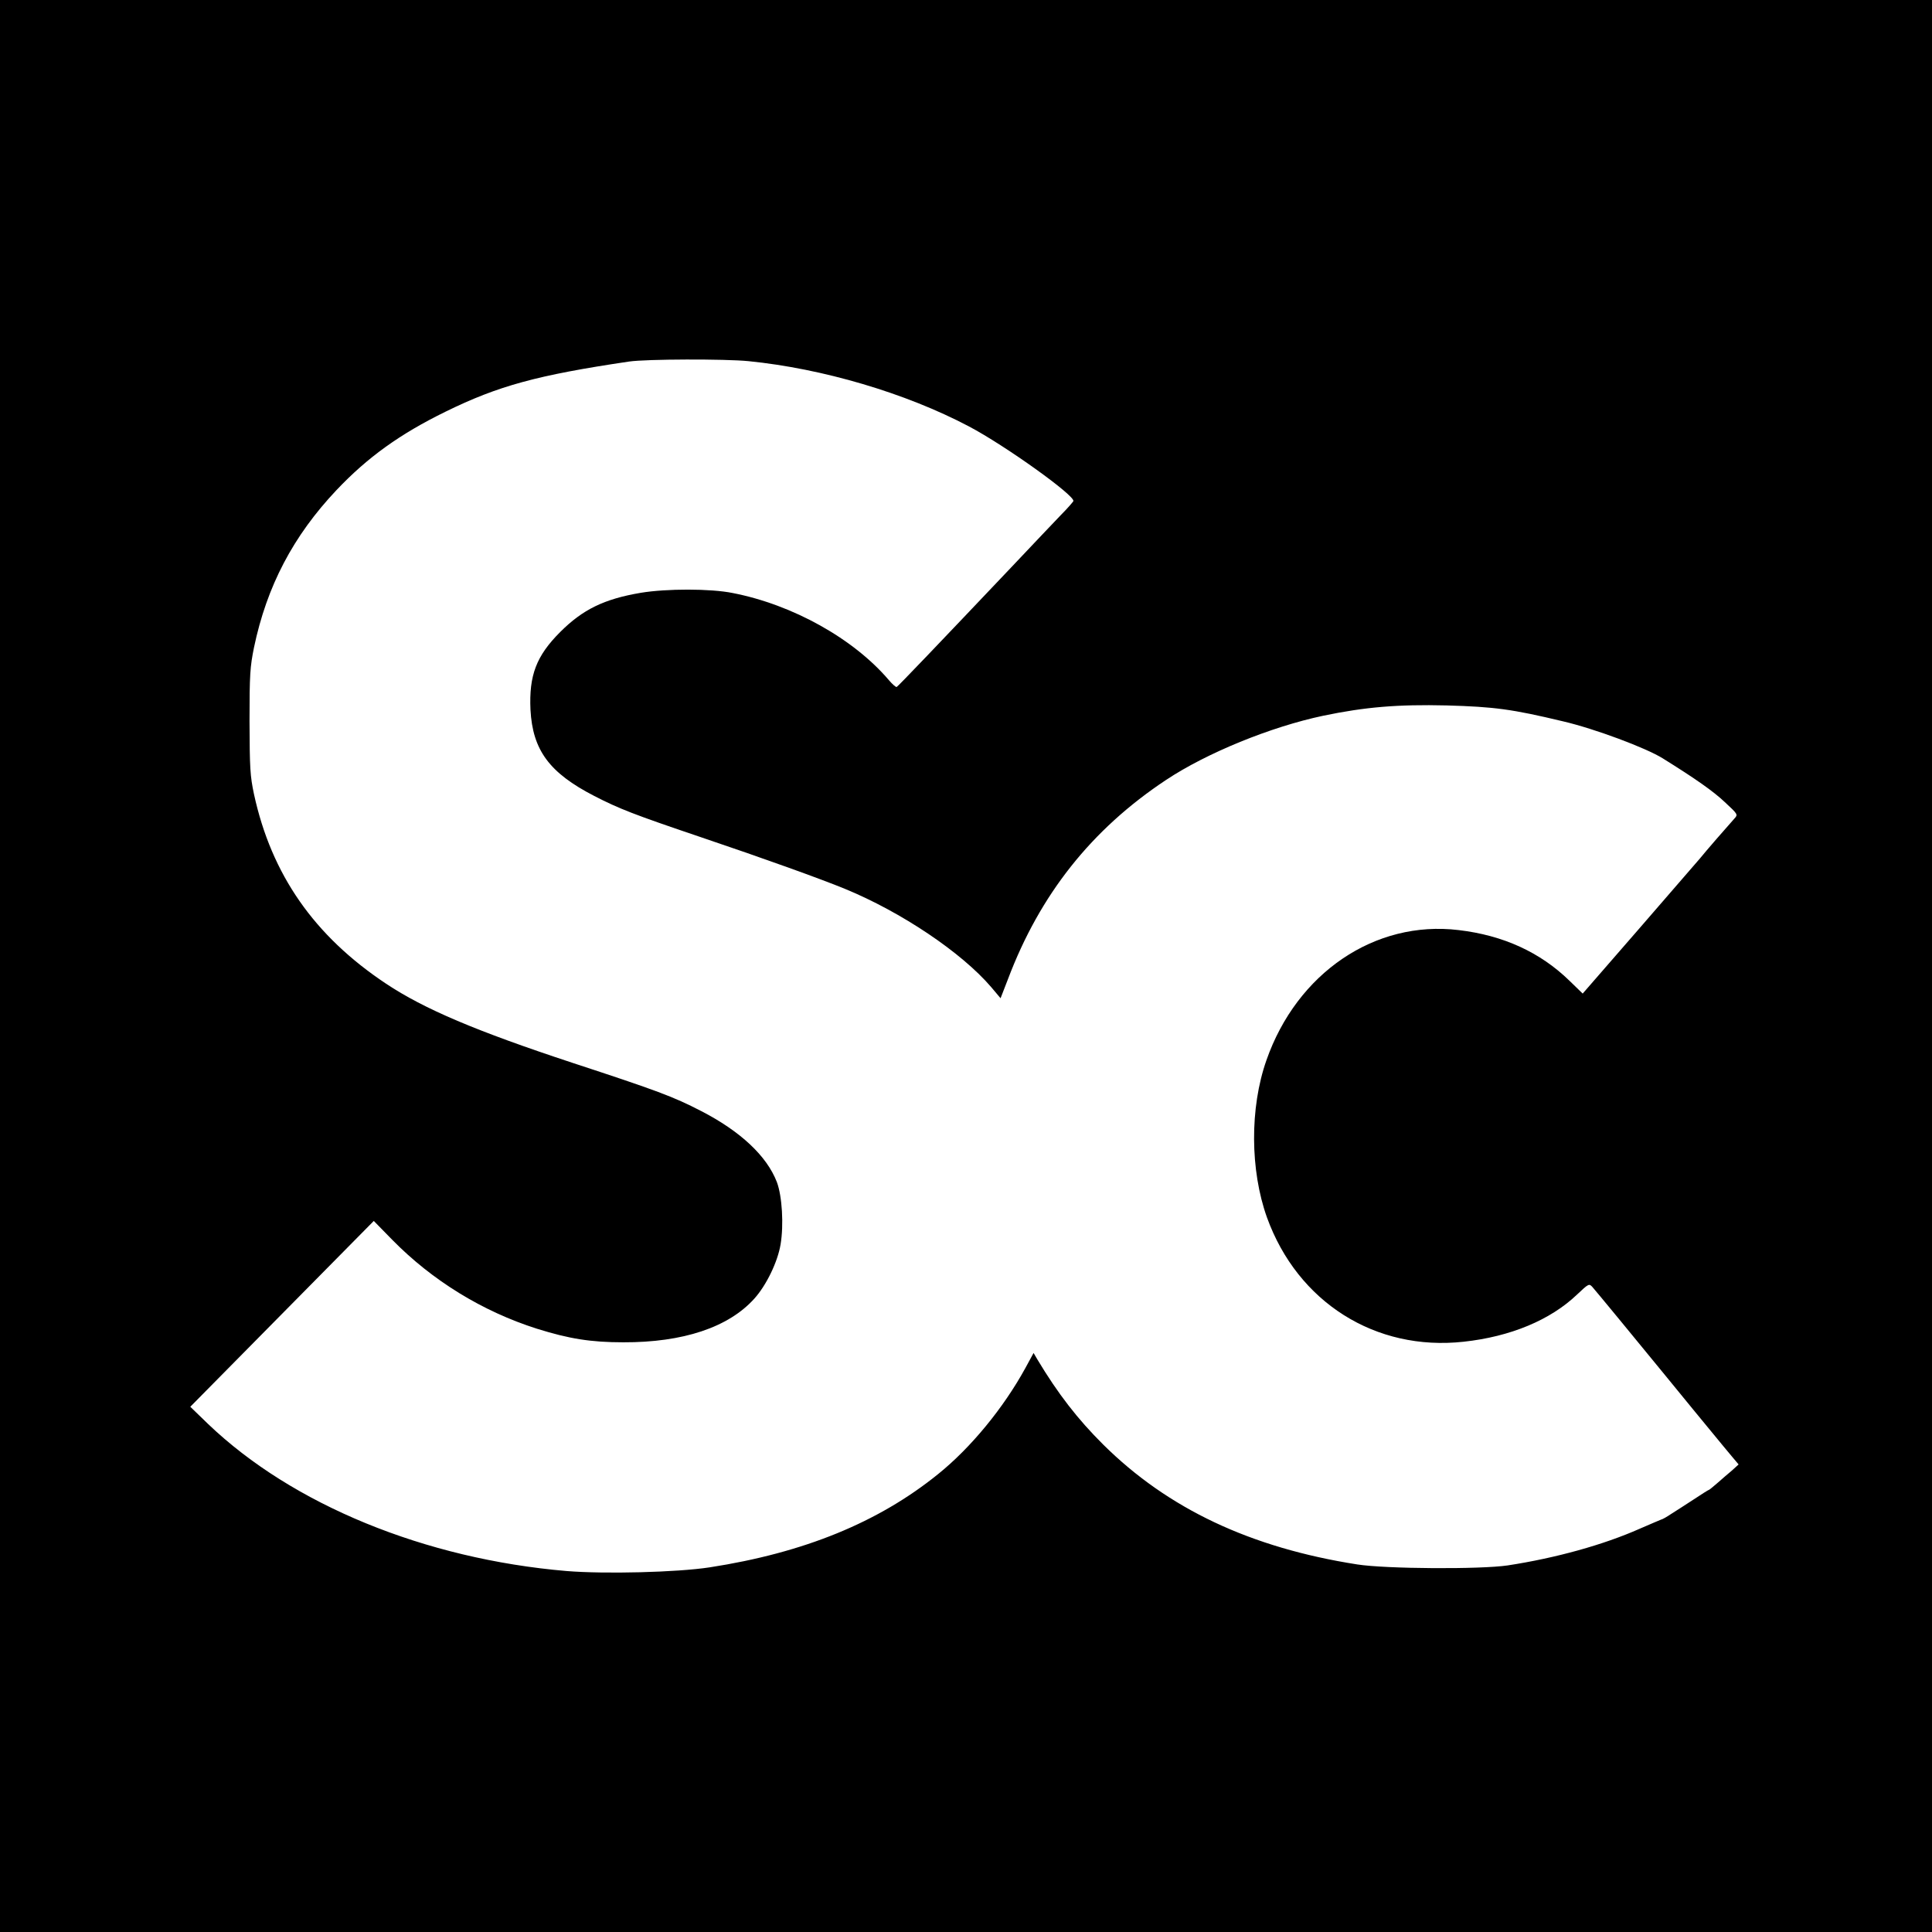 <?xml version="1.0" standalone="no"?>
<!DOCTYPE svg PUBLIC "-//W3C//DTD SVG 20010904//EN"
 "http://www.w3.org/TR/2001/REC-SVG-20010904/DTD/svg10.dtd">
<svg version="1.0" xmlns="http://www.w3.org/2000/svg"
 width="995pt" height="995pt" viewBox="0 0 995 995"
 preserveAspectRatio="xMidYMid meet">
<g transform="translate(0,995) scale(0.1,-0.1)"
fill="#000000" stroke="none">
<path d="M0 4975 l0 -4975 4975 0 4975 0 0 4975 0 4975 -4975 0 -4975 0 0
-4975z m3855 3115 c381 -38 809 -164 1135 -336 186 -98 548 -357 538 -385 -2
-4 -30 -37 -64 -71 -33 -35 -150 -157 -259 -273 -369 -389 -580 -610 -587
-613 -4 -2 -22 14 -40 35 -182 214 -496 389 -805 449 -113 23 -341 23 -473 1
-189 -32 -299 -86 -415 -202 -123 -123 -161 -223 -153 -400 11 -208 97 -325
328 -444 128 -66 205 -96 545 -211 335 -113 623 -217 745 -267 292 -120 602
-328 755 -507 l48 -57 38 98 c165 437 431 772 814 1026 209 139 540 274 810
331 216 45 384 59 635 53 246 -7 337 -19 600 -82 163 -38 428 -137 514 -191
167 -104 260 -169 319 -225 68 -63 68 -64 50 -84 -37 -41 -150 -171 -178 -206
-17 -20 -159 -184 -317 -366 l-287 -330 -68 66 c-151 147 -341 234 -571 261
-431 52 -833 -221 -990 -671 -86 -245 -84 -566 3 -809 158 -437 559 -690 1013
-640 241 26 447 112 584 243 59 56 62 57 78 40 13 -14 237 -286 357 -433 20
-25 307 -375 320 -390 7 -8 27 -32 45 -54 l32 -38 -34 -31 c-19 -16 -52 -44
-72 -62 -21 -18 -41 -35 -45 -37 -5 -1 -42 -25 -83 -52 -41 -27 -93 -60 -115
-74 -22 -15 -44 -27 -50 -28 -5 -2 -55 -23 -110 -47 -187 -83 -432 -151 -680
-189 -141 -21 -629 -18 -775 5 -550 86 -975 287 -1308 617 -132 131 -234 263
-339 438 l-20 34 -43 -79 c-112 -204 -280 -409 -449 -545 -308 -249 -691 -405
-1176 -480 -170 -26 -540 -35 -737 -19 -730 62 -1412 342 -1846 757 l-92 89
472 478 473 479 95 -97 c206 -210 465 -369 745 -458 166 -52 278 -70 445 -70
308 -1 542 77 675 225 62 69 120 189 135 279 17 101 8 249 -19 321 -52 135
-188 262 -390 366 -143 74 -226 105 -662 248 -497 164 -764 277 -961 408 -370
246 -590 562 -680 976 -20 95 -22 132 -23 375 0 243 3 281 23 380 66 316 202
575 425 811 160 169 327 289 562 404 271 133 472 188 945 258 88 13 495 14
615 2z"/>
</g>
</svg>
